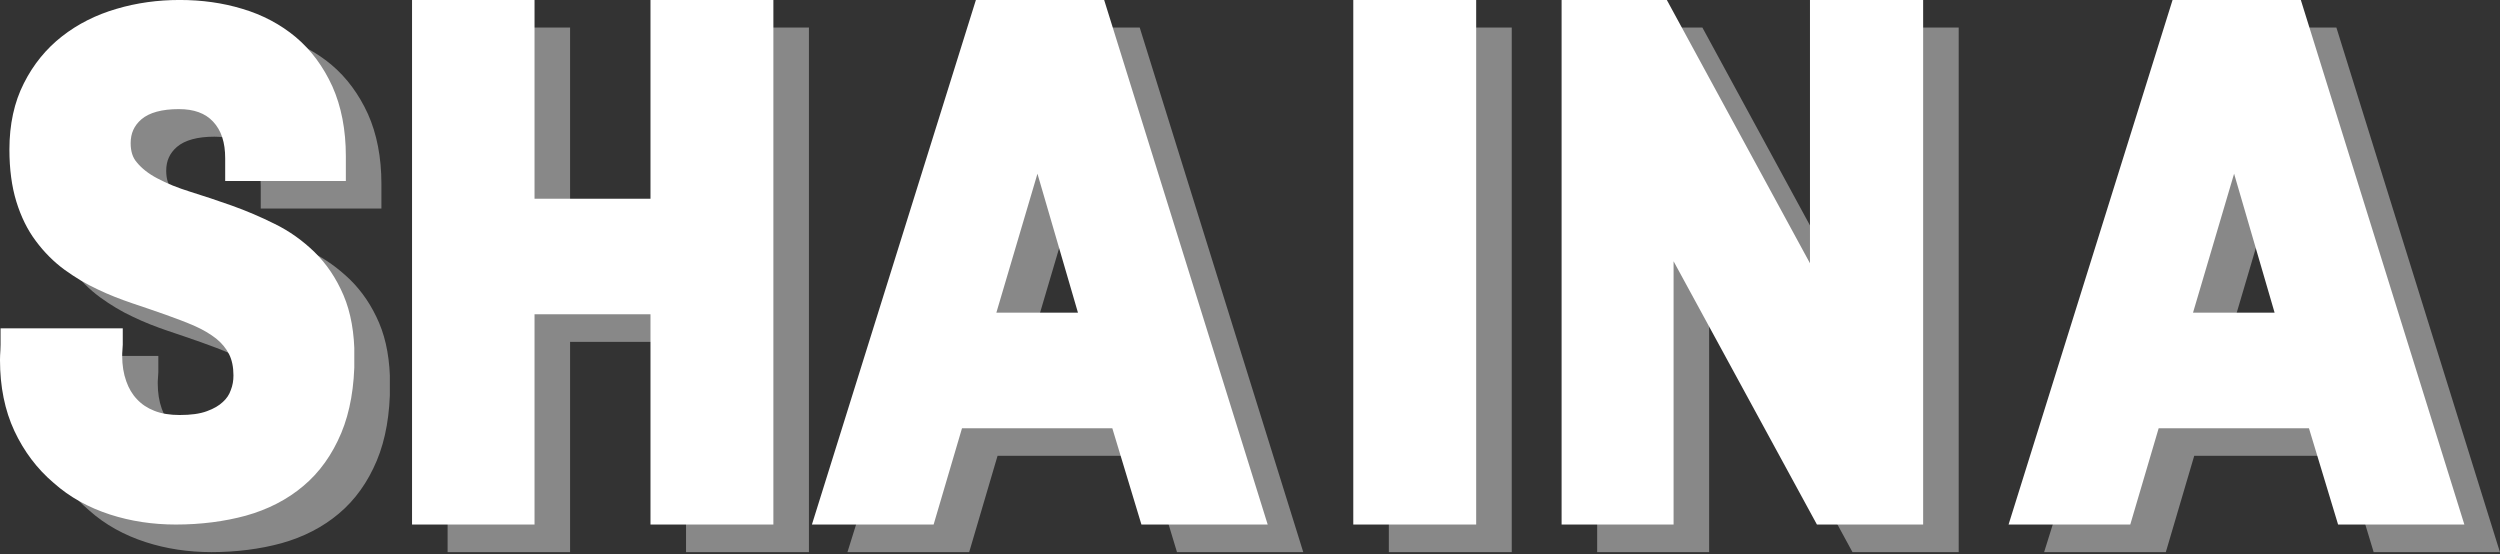 <svg xmlns="http://www.w3.org/2000/svg" xmlns:xlink="http://www.w3.org/1999/xlink" zoomAndPan="magnify" preserveAspectRatio="xMidYMid meet" version="1.0" viewBox="492.83 231.04 491.33 108.9"><rect x="492.83" y="231.04" width="491.33" height="108.9" fill="#333333" stroke="none"/><defs><clipPath id="9f5370bbec"><path d="M 499.816 236.453 L 569.723 236.453 L 569.723 339.547 L 499.816 339.547 Z M 499.816 236.453 " clip-rule="nonzero"/></clipPath><clipPath id="38fdb5add9"><path d="M 521.453 337.582 C 525.531 338.902 529.875 339.547 534.371 339.547 C 539.316 339.547 543.961 338.941 548.113 337.809 C 552.457 336.602 556.27 334.637 559.406 331.992 C 562.617 329.312 565.109 325.801 566.883 321.57 C 568.621 317.418 569.488 312.395 569.488 306.656 C 569.488 301.934 568.77 297.855 567.336 294.496 C 565.902 291.133 563.977 288.301 561.633 286 C 559.328 283.77 556.723 281.883 553.777 280.449 C 551.059 279.09 548.227 277.879 545.359 276.859 C 542.602 275.879 539.883 274.973 537.203 274.141 C 534.785 273.387 532.594 272.516 530.707 271.496 C 529.047 270.629 527.684 269.57 526.703 268.363 C 525.871 267.418 525.496 266.172 525.496 264.586 C 525.496 262.66 526.176 261.152 527.609 259.906 C 529.16 258.582 531.652 257.902 534.973 257.902 C 537.918 257.902 540.148 258.695 541.695 260.359 C 543.32 262.094 544.074 264.438 544.074 267.57 L 544.074 272.027 L 567.789 272.027 L 567.789 267.156 C 567.789 261.945 566.883 257.336 565.145 253.449 C 563.371 249.559 560.953 246.273 557.934 243.742 C 554.949 241.25 551.398 239.363 547.434 238.191 C 543.582 237.02 539.469 236.453 535.125 236.453 C 530.859 236.453 526.664 237.02 522.738 238.191 C 518.699 239.363 515.109 241.176 512.016 243.594 C 508.879 246.047 506.352 249.145 504.5 252.844 C 502.613 256.543 501.668 260.926 501.668 265.832 C 501.668 269.684 502.121 273.121 503.027 276.066 C 503.934 279.012 505.219 281.656 506.879 283.848 C 508.504 286.035 510.391 287.926 512.504 289.473 C 514.543 290.945 516.695 292.266 519 293.324 C 521.191 294.383 523.531 295.289 525.871 296.082 C 528.102 296.836 530.254 297.555 532.367 298.309 C 534.371 299.027 536.297 299.742 538.109 300.535 C 539.73 301.254 541.129 302.086 542.336 303.027 C 543.395 303.898 544.227 304.879 544.828 306.051 C 545.395 307.145 545.699 308.582 545.699 310.242 C 545.699 311.262 545.547 312.207 545.168 313.148 C 544.867 314.02 544.375 314.773 543.621 315.453 C 542.867 316.172 541.848 316.773 540.488 317.266 C 539.09 317.793 537.277 318.02 535.125 318.02 C 533.238 318.02 531.539 317.758 530.141 317.191 C 528.781 316.66 527.648 315.906 526.742 314.926 C 525.797 313.941 525.117 312.773 524.625 311.375 C 524.098 309.902 523.832 308.242 523.832 306.391 C 523.832 306.125 523.832 305.785 523.871 305.41 C 523.91 304.766 523.945 304.391 523.945 304.199 L 523.945 300.988 L 499.93 300.988 L 499.93 304.199 C 499.93 304.504 499.895 304.879 499.895 305.297 C 499.855 305.938 499.816 306.578 499.816 307.184 C 499.816 312.434 500.762 317.113 502.648 321.156 C 504.539 325.195 507.145 328.633 510.352 331.352 C 513.523 334.184 517.262 336.223 521.453 337.582 Z M 521.453 337.582 " clip-rule="nonzero"/></clipPath><clipPath id="6d340eb873"><path d="M 659.383 236.453 L 748.973 236.453 L 748.973 339.934 L 659.383 339.934 Z M 659.383 236.453 " clip-rule="nonzero"/></clipPath><clipPath id="a0dd5c1571"><path d="M 688.883 320.621 L 718.422 320.621 L 724.156 339.586 L 748.973 339.586 L 716.82 236.453 L 691.613 236.453 L 659.383 339.547 L 683.305 339.547 Z M 703.711 270.598 L 711.672 297.91 L 695.633 297.91 Z M 703.711 270.598 " clip-rule="nonzero"/></clipPath><clipPath id="7155cb0694"><path d="M 765.781 236.453 L 789.934 236.453 L 789.934 339.547 L 765.781 339.547 Z M 765.781 236.453 " clip-rule="nonzero"/></clipPath><clipPath id="53cc2f0220"><path d="M 894.566 236.453 L 984.156 236.453 L 984.156 339.934 L 894.566 339.934 Z M 894.566 236.453 " clip-rule="nonzero"/></clipPath><clipPath id="eef60521d7"><path d="M 924.066 320.621 L 953.602 320.621 L 959.34 339.586 L 984.156 339.586 L 952.004 236.453 L 926.797 236.453 L 894.566 339.547 L 918.484 339.547 Z M 938.891 270.598 L 946.852 297.91 L 930.816 297.91 Z M 938.891 270.598 " clip-rule="nonzero"/></clipPath><clipPath id="b8545cf204"><path d="M 806.723 236.453 L 877.777 236.453 L 877.777 339.547 L 806.723 339.547 Z M 806.723 236.453 " clip-rule="nonzero"/></clipPath><clipPath id="035a92056d"><path d="M 855.535 288.195 L 827.402 236.453 L 806.723 236.453 L 806.723 339.547 L 828.73 339.547 L 828.73 287.805 L 856.902 339.547 L 877.777 339.547 L 877.777 236.453 L 855.535 236.453 Z M 855.535 288.195 " clip-rule="nonzero"/></clipPath><clipPath id="d21c70b2dc"><path d="M 627.656 236.453 L 651.812 236.453 L 651.812 275.512 L 627.656 275.512 Z M 580.797 236.453 L 604.871 236.453 L 604.871 275.512 L 580.797 275.512 Z M 580.797 275.512 L 651.812 275.512 L 651.812 298.223 L 580.797 298.223 Z M 580.797 298.223 L 604.871 298.223 L 604.871 339.547 L 580.797 339.547 Z M 627.656 298.223 L 651.812 298.223 L 651.812 339.547 L 627.656 339.547 Z M 627.656 298.223 " clip-rule="nonzero"/></clipPath><clipPath id="c1a4524503"><path d="M 492.828 231.035 L 562.734 231.035 L 562.734 334.129 L 492.828 334.129 Z M 492.828 231.035 " clip-rule="nonzero"/></clipPath><clipPath id="7d0095ace1"><path d="M 514.465 332.164 C 518.547 333.484 522.887 334.129 527.383 334.129 C 532.328 334.129 536.973 333.523 541.125 332.391 C 545.469 331.184 549.285 329.219 552.418 326.574 C 555.629 323.895 558.121 320.383 559.895 316.152 C 561.633 312 562.5 306.977 562.5 301.238 C 562.5 296.516 561.781 292.438 560.348 289.078 C 558.914 285.715 556.988 282.883 554.645 280.582 C 552.344 278.352 549.738 276.465 546.789 275.031 C 544.07 273.672 541.238 272.461 538.371 271.441 C 535.613 270.461 532.895 269.555 530.215 268.723 C 527.797 267.969 525.605 267.098 523.719 266.078 C 522.059 265.211 520.699 264.152 519.715 262.945 C 518.887 262 518.508 260.754 518.508 259.168 C 518.508 257.242 519.188 255.734 520.621 254.488 C 522.172 253.164 524.664 252.484 527.984 252.484 C 530.93 252.484 533.16 253.277 534.707 254.941 C 536.332 256.676 537.086 259.02 537.086 262.152 L 537.086 266.609 L 560.801 266.609 L 560.801 261.738 C 560.801 256.527 559.895 251.918 558.156 248.031 C 556.383 244.141 553.965 240.855 550.945 238.324 C 547.961 235.832 544.41 233.945 540.445 232.773 C 536.594 231.602 532.48 231.035 528.137 231.035 C 523.871 231.035 519.68 231.602 515.75 232.773 C 511.711 233.945 508.121 235.758 505.027 238.176 C 501.891 240.629 499.363 243.727 497.512 247.426 C 495.625 251.125 494.68 255.508 494.68 260.414 C 494.68 264.266 495.133 267.703 496.039 270.648 C 496.945 273.594 498.23 276.238 499.891 278.43 C 501.516 280.617 503.402 282.508 505.516 284.055 C 507.555 285.527 509.707 286.848 512.012 287.906 C 514.203 288.965 516.543 289.871 518.887 290.664 C 521.113 291.418 523.266 292.137 525.379 292.891 C 527.383 293.609 529.309 294.324 531.121 295.117 C 532.742 295.836 534.141 296.668 535.348 297.609 C 536.406 298.48 537.238 299.461 537.84 300.633 C 538.406 301.727 538.711 303.164 538.711 304.824 C 538.711 305.844 538.559 306.789 538.18 307.73 C 537.879 308.602 537.387 309.355 536.633 310.035 C 535.879 310.754 534.859 311.355 533.5 311.848 C 532.102 312.375 530.289 312.602 528.137 312.602 C 526.25 312.602 524.551 312.34 523.152 311.773 C 521.793 311.242 520.66 310.488 519.754 309.508 C 518.809 308.523 518.129 307.355 517.641 305.957 C 517.109 304.484 516.844 302.824 516.844 300.973 C 516.844 300.707 516.844 300.367 516.883 299.992 C 516.922 299.348 516.957 298.969 516.957 298.781 L 516.957 295.57 L 492.941 295.57 L 492.941 298.781 C 492.941 299.086 492.906 299.461 492.906 299.879 C 492.867 300.52 492.828 301.16 492.828 301.766 C 492.828 307.016 493.773 311.695 495.66 315.738 C 497.551 319.777 500.156 323.215 503.363 325.934 C 506.535 328.766 510.273 330.805 514.465 332.164 Z M 514.465 332.164 " clip-rule="nonzero"/></clipPath><clipPath id="4cb730a39b"><path d="M 652.398 231.035 L 741.984 231.035 L 741.984 334.516 L 652.398 334.516 Z M 652.398 231.035 " clip-rule="nonzero"/></clipPath><clipPath id="4edc58b967"><path d="M 681.895 315.203 L 711.434 315.203 L 717.168 334.168 L 741.984 334.168 L 709.832 231.035 L 684.625 231.035 L 652.398 334.129 L 676.316 334.129 Z M 696.723 265.18 L 704.684 292.492 L 688.645 292.492 Z M 696.723 265.18 " clip-rule="nonzero"/></clipPath><clipPath id="188bb3b913"><path d="M 758.793 231.035 L 782.945 231.035 L 782.945 334.129 L 758.793 334.129 Z M 758.793 231.035 " clip-rule="nonzero"/></clipPath><clipPath id="cc5513d252"><path d="M 887.578 231.035 L 977.168 231.035 L 977.168 334.516 L 887.578 334.516 Z M 887.578 231.035 " clip-rule="nonzero"/></clipPath><clipPath id="a66eac9594"><path d="M 917.078 315.203 L 946.613 315.203 L 952.352 334.168 L 977.168 334.168 L 945.016 231.035 L 919.809 231.035 L 887.578 334.129 L 911.496 334.129 Z M 931.902 265.18 L 939.863 292.492 L 923.828 292.492 Z M 931.902 265.18 " clip-rule="nonzero"/></clipPath><clipPath id="72291396c8"><path d="M 799.734 231.035 L 870.789 231.035 L 870.789 334.129 L 799.734 334.129 Z M 799.734 231.035 " clip-rule="nonzero"/></clipPath><clipPath id="e97f9b7951"><path d="M 848.547 282.777 L 820.414 231.035 L 799.734 231.035 L 799.734 334.129 L 821.742 334.129 L 821.742 282.387 L 849.914 334.129 L 870.789 334.129 L 870.789 231.035 L 848.547 231.035 Z M 848.547 282.777 " clip-rule="nonzero"/></clipPath><clipPath id="0e7359e638"><path d="M 620.672 231.035 L 644.824 231.035 L 644.824 270.094 L 620.672 270.094 Z M 573.809 231.035 L 597.883 231.035 L 597.883 270.094 L 573.809 270.094 Z M 573.809 270.094 L 644.824 270.094 L 644.824 292.805 L 573.809 292.805 Z M 573.809 292.805 L 597.883 292.805 L 597.883 334.129 L 573.809 334.129 Z M 620.672 292.805 L 644.824 292.805 L 644.824 334.129 L 620.672 334.129 Z M 620.672 292.805 " clip-rule="nonzero"/></clipPath></defs><g clip-path="url(#9f5370bbec)"><g clip-path="url(#38fdb5add9)"><path fill="#888888" d="M 499.816 236.453 L 569.449 236.453 L 569.449 339.547 L 499.816 339.547 Z M 499.816 236.453 " fill-opacity="1" fill-rule="nonzero"/></g></g><g clip-path="url(#6d340eb873)"><g clip-path="url(#a0dd5c1571)"><path fill="#888888" d="M 659.383 236.453 L 748.973 236.453 L 748.973 339.547 L 659.383 339.547 Z M 659.383 236.453 " fill-opacity="1" fill-rule="nonzero"/></g></g><g clip-path="url(#7155cb0694)"><path fill="#888888" d="M 765.781 236.453 L 789.934 236.453 L 789.934 339.547 L 765.781 339.547 Z M 765.781 236.453 " fill-opacity="1" fill-rule="nonzero"/></g><g clip-path="url(#53cc2f0220)"><g clip-path="url(#eef60521d7)"><path fill="#888888" d="M 894.566 236.453 L 984.156 236.453 L 984.156 339.547 L 894.566 339.547 Z M 894.566 236.453 " fill-opacity="1" fill-rule="nonzero"/></g></g><g clip-path="url(#b8545cf204)"><g clip-path="url(#035a92056d)"><path fill="#888888" d="M 806.723 236.453 L 877.777 236.453 L 877.777 339.547 L 806.723 339.547 Z M 806.723 236.453 " fill-opacity="1" fill-rule="nonzero"/></g></g><g clip-path="url(#d21c70b2dc)"><path fill="#888888" d="M 580.797 236.453 L 651.812 236.453 L 651.812 339.547 L 580.797 339.547 Z M 580.797 236.453 " fill-opacity="1" fill-rule="nonzero"/></g><g clip-path="url(#c1a4524503)"><g clip-path="url(#7d0095ace1)"><path fill="#ffffff" d="M 492.828 231.035 L 562.461 231.035 L 562.461 334.129 L 492.828 334.129 Z M 492.828 231.035 " fill-opacity="1" fill-rule="nonzero"/></g></g><g clip-path="url(#4cb730a39b)"><g clip-path="url(#4edc58b967)"><path fill="#ffffff" d="M 652.398 231.035 L 741.984 231.035 L 741.984 334.129 L 652.398 334.129 Z M 652.398 231.035 " fill-opacity="1" fill-rule="nonzero"/></g></g><g clip-path="url(#188bb3b913)"><path fill="#ffffff" d="M 758.793 231.035 L 782.945 231.035 L 782.945 334.129 L 758.793 334.129 Z M 758.793 231.035 " fill-opacity="1" fill-rule="nonzero"/></g><g clip-path="url(#cc5513d252)"><g clip-path="url(#a66eac9594)"><path fill="#ffffff" d="M 887.578 231.035 L 977.168 231.035 L 977.168 334.129 L 887.578 334.129 Z M 887.578 231.035 " fill-opacity="1" fill-rule="nonzero"/></g></g><g clip-path="url(#72291396c8)"><g clip-path="url(#e97f9b7951)"><path fill="#ffffff" d="M 799.734 231.035 L 870.789 231.035 L 870.789 334.129 L 799.734 334.129 Z M 799.734 231.035 " fill-opacity="1" fill-rule="nonzero"/></g></g><g clip-path="url(#0e7359e638)"><path fill="#ffffff" d="M 573.809 231.035 L 644.824 231.035 L 644.824 334.129 L 573.809 334.129 Z M 573.809 231.035 " fill-opacity="1" fill-rule="nonzero"/></g></svg>